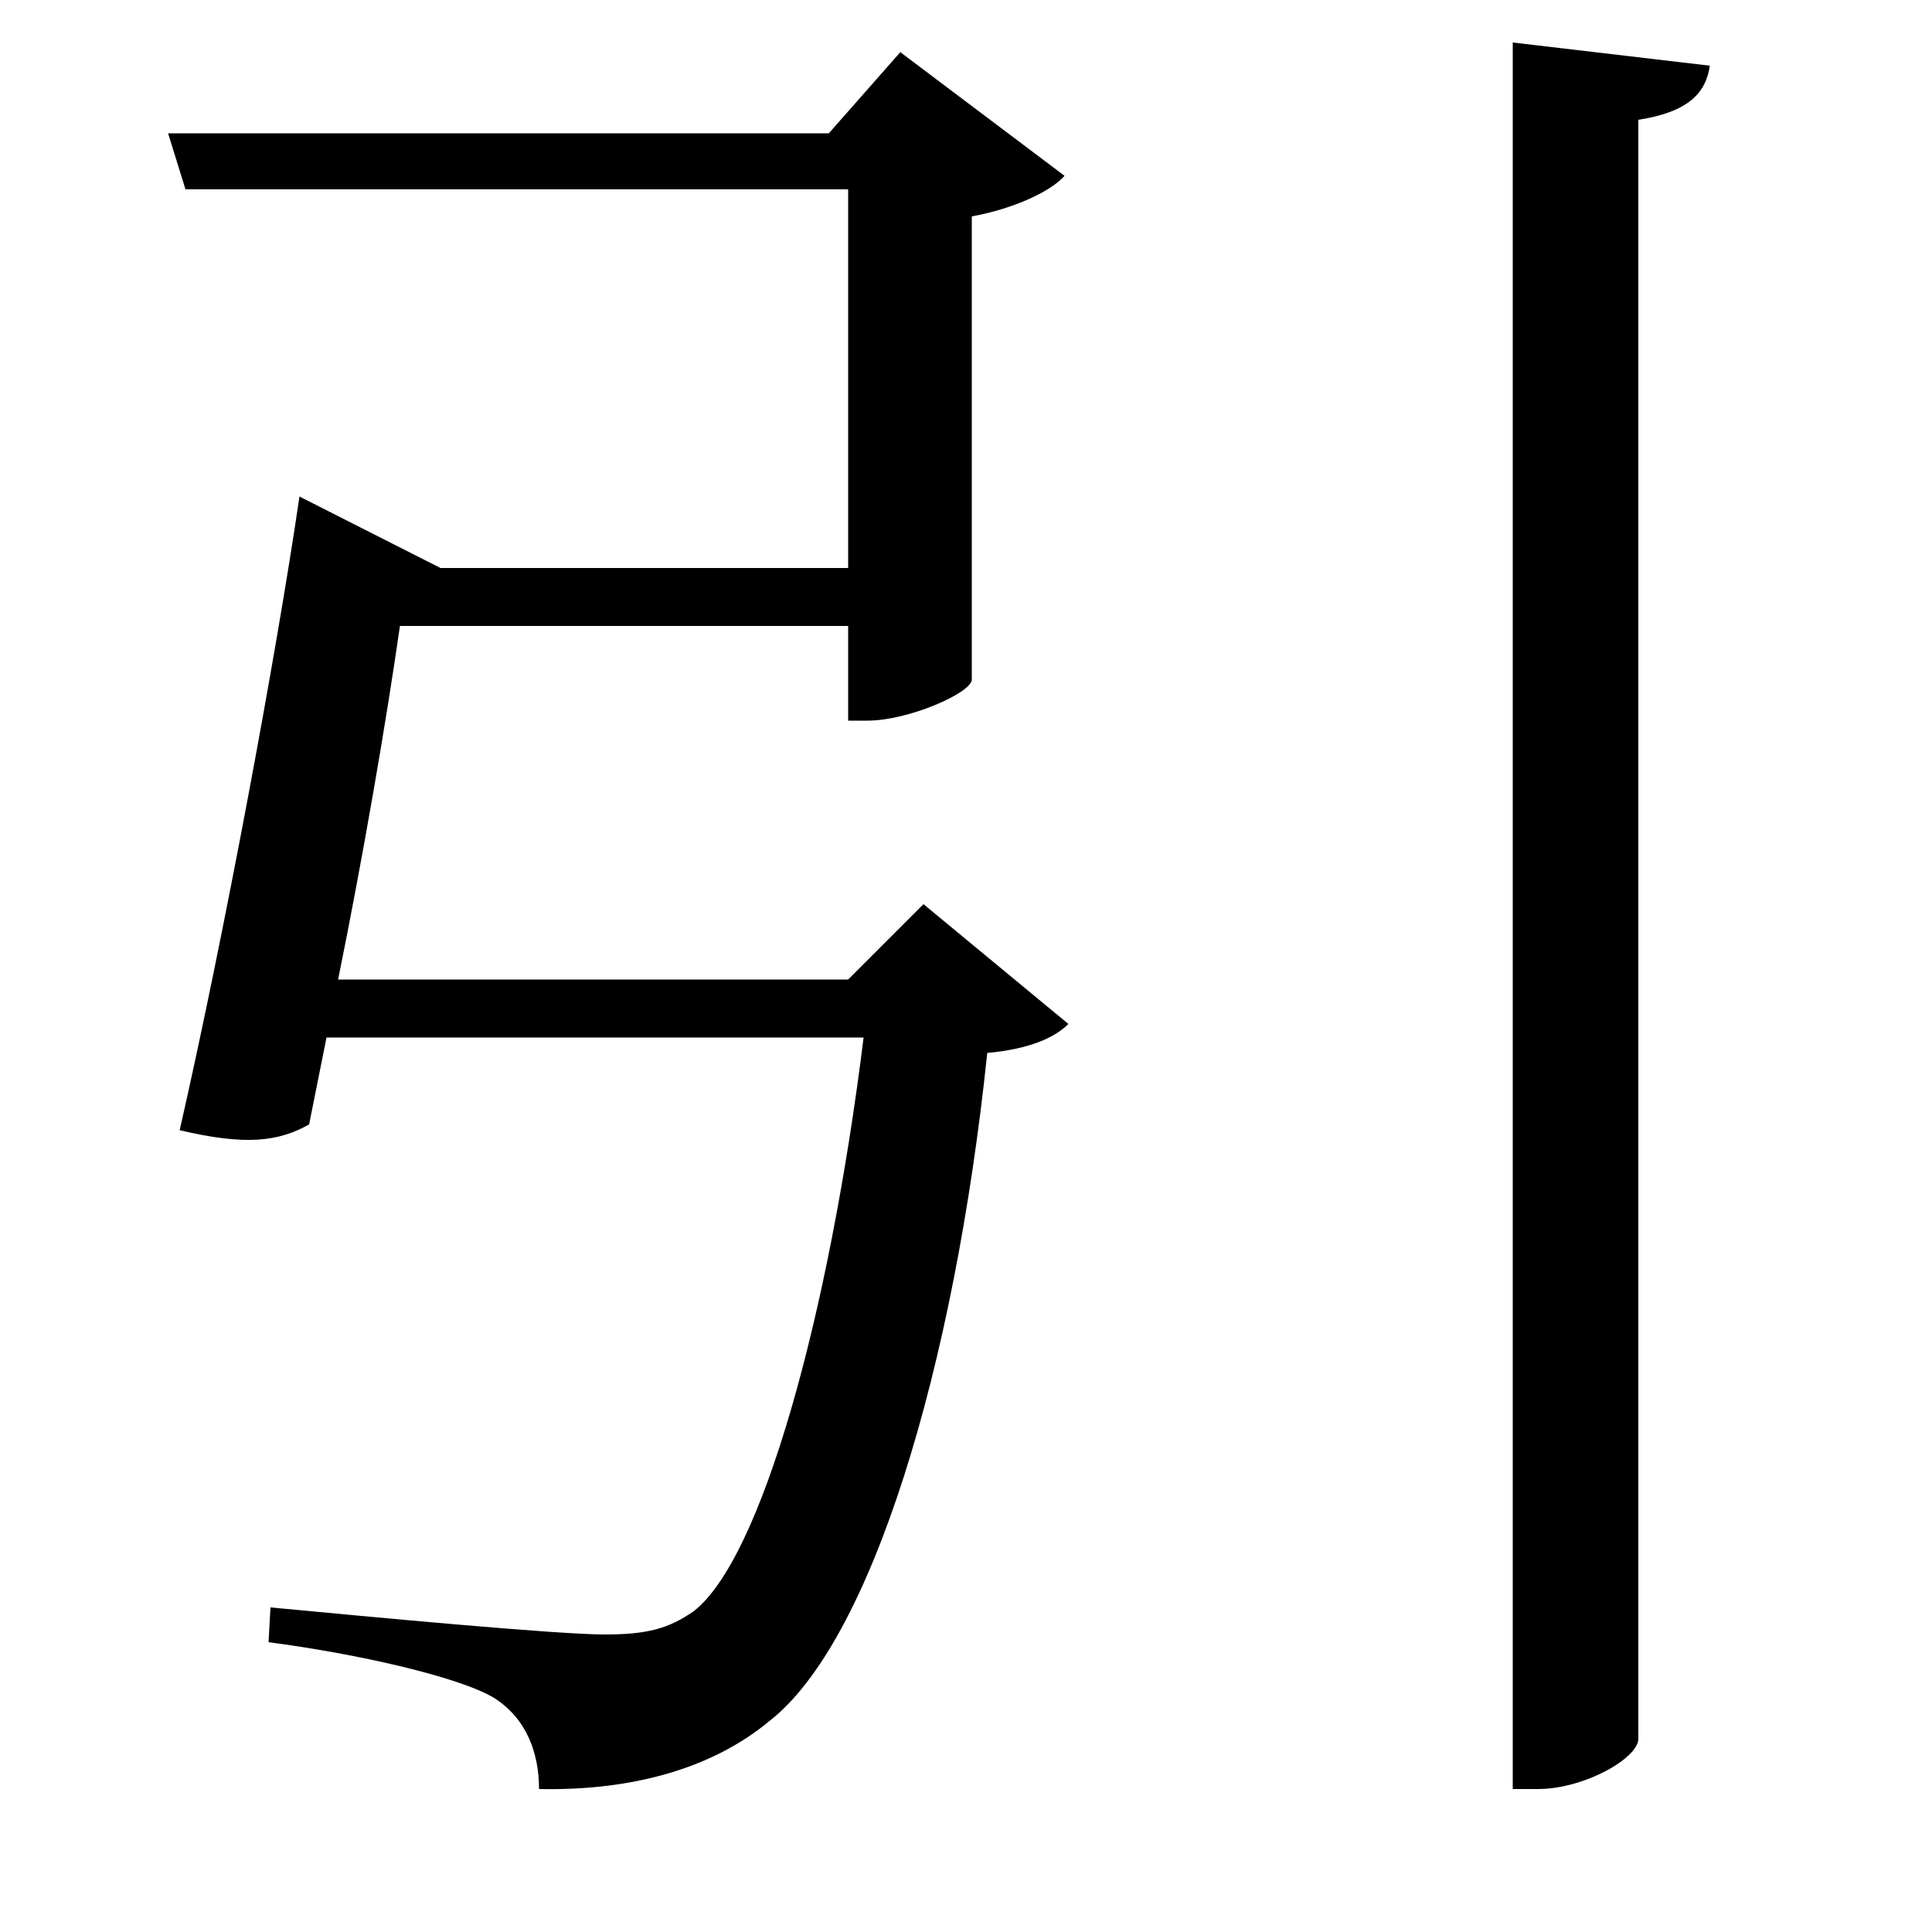 <svg xmlns="http://www.w3.org/2000/svg"
    viewBox="0 0 1000 1000">
  <!--
© 2017-2023 Adobe (http://www.adobe.com/).
Noto is a trademark of Google Inc.
This Font Software is licensed under the SIL Open Font License, Version 1.1. This Font Software is distributed on an "AS IS" BASIS, WITHOUT WARRANTIES OR CONDITIONS OF ANY KIND, either express or implied. See the SIL Open Font License for the specific language, permissions and limitations governing your use of this Font Software.
http://scripts.sil.org/OFL
  -->
<path d="M783 22L783 926 796 926C820 926 848 910 848 900L848 62C874 58 883 48 885 34ZM87 69L96 98 439 98 439 294 228 294 155 257C143 339 116 484 93 585 127 593 144 591 160 582L169 537 447 537C429 682 394 807 359 834 346 843 335 846 313 846 288 846 193 837 140 832L139 850C185 856 238 868 256 879 273 890 279 908 279 926 328 927 369 915 398 891 451 850 494 708 511 545 533 543 546 537 553 530L478 468 439 507 175 507C188 443 200 373 207 324L439 324 439 373 449 373C470 373 502 359 503 352L503 112C525 108 544 99 551 91L466 27 429 69Z"/>
</svg>